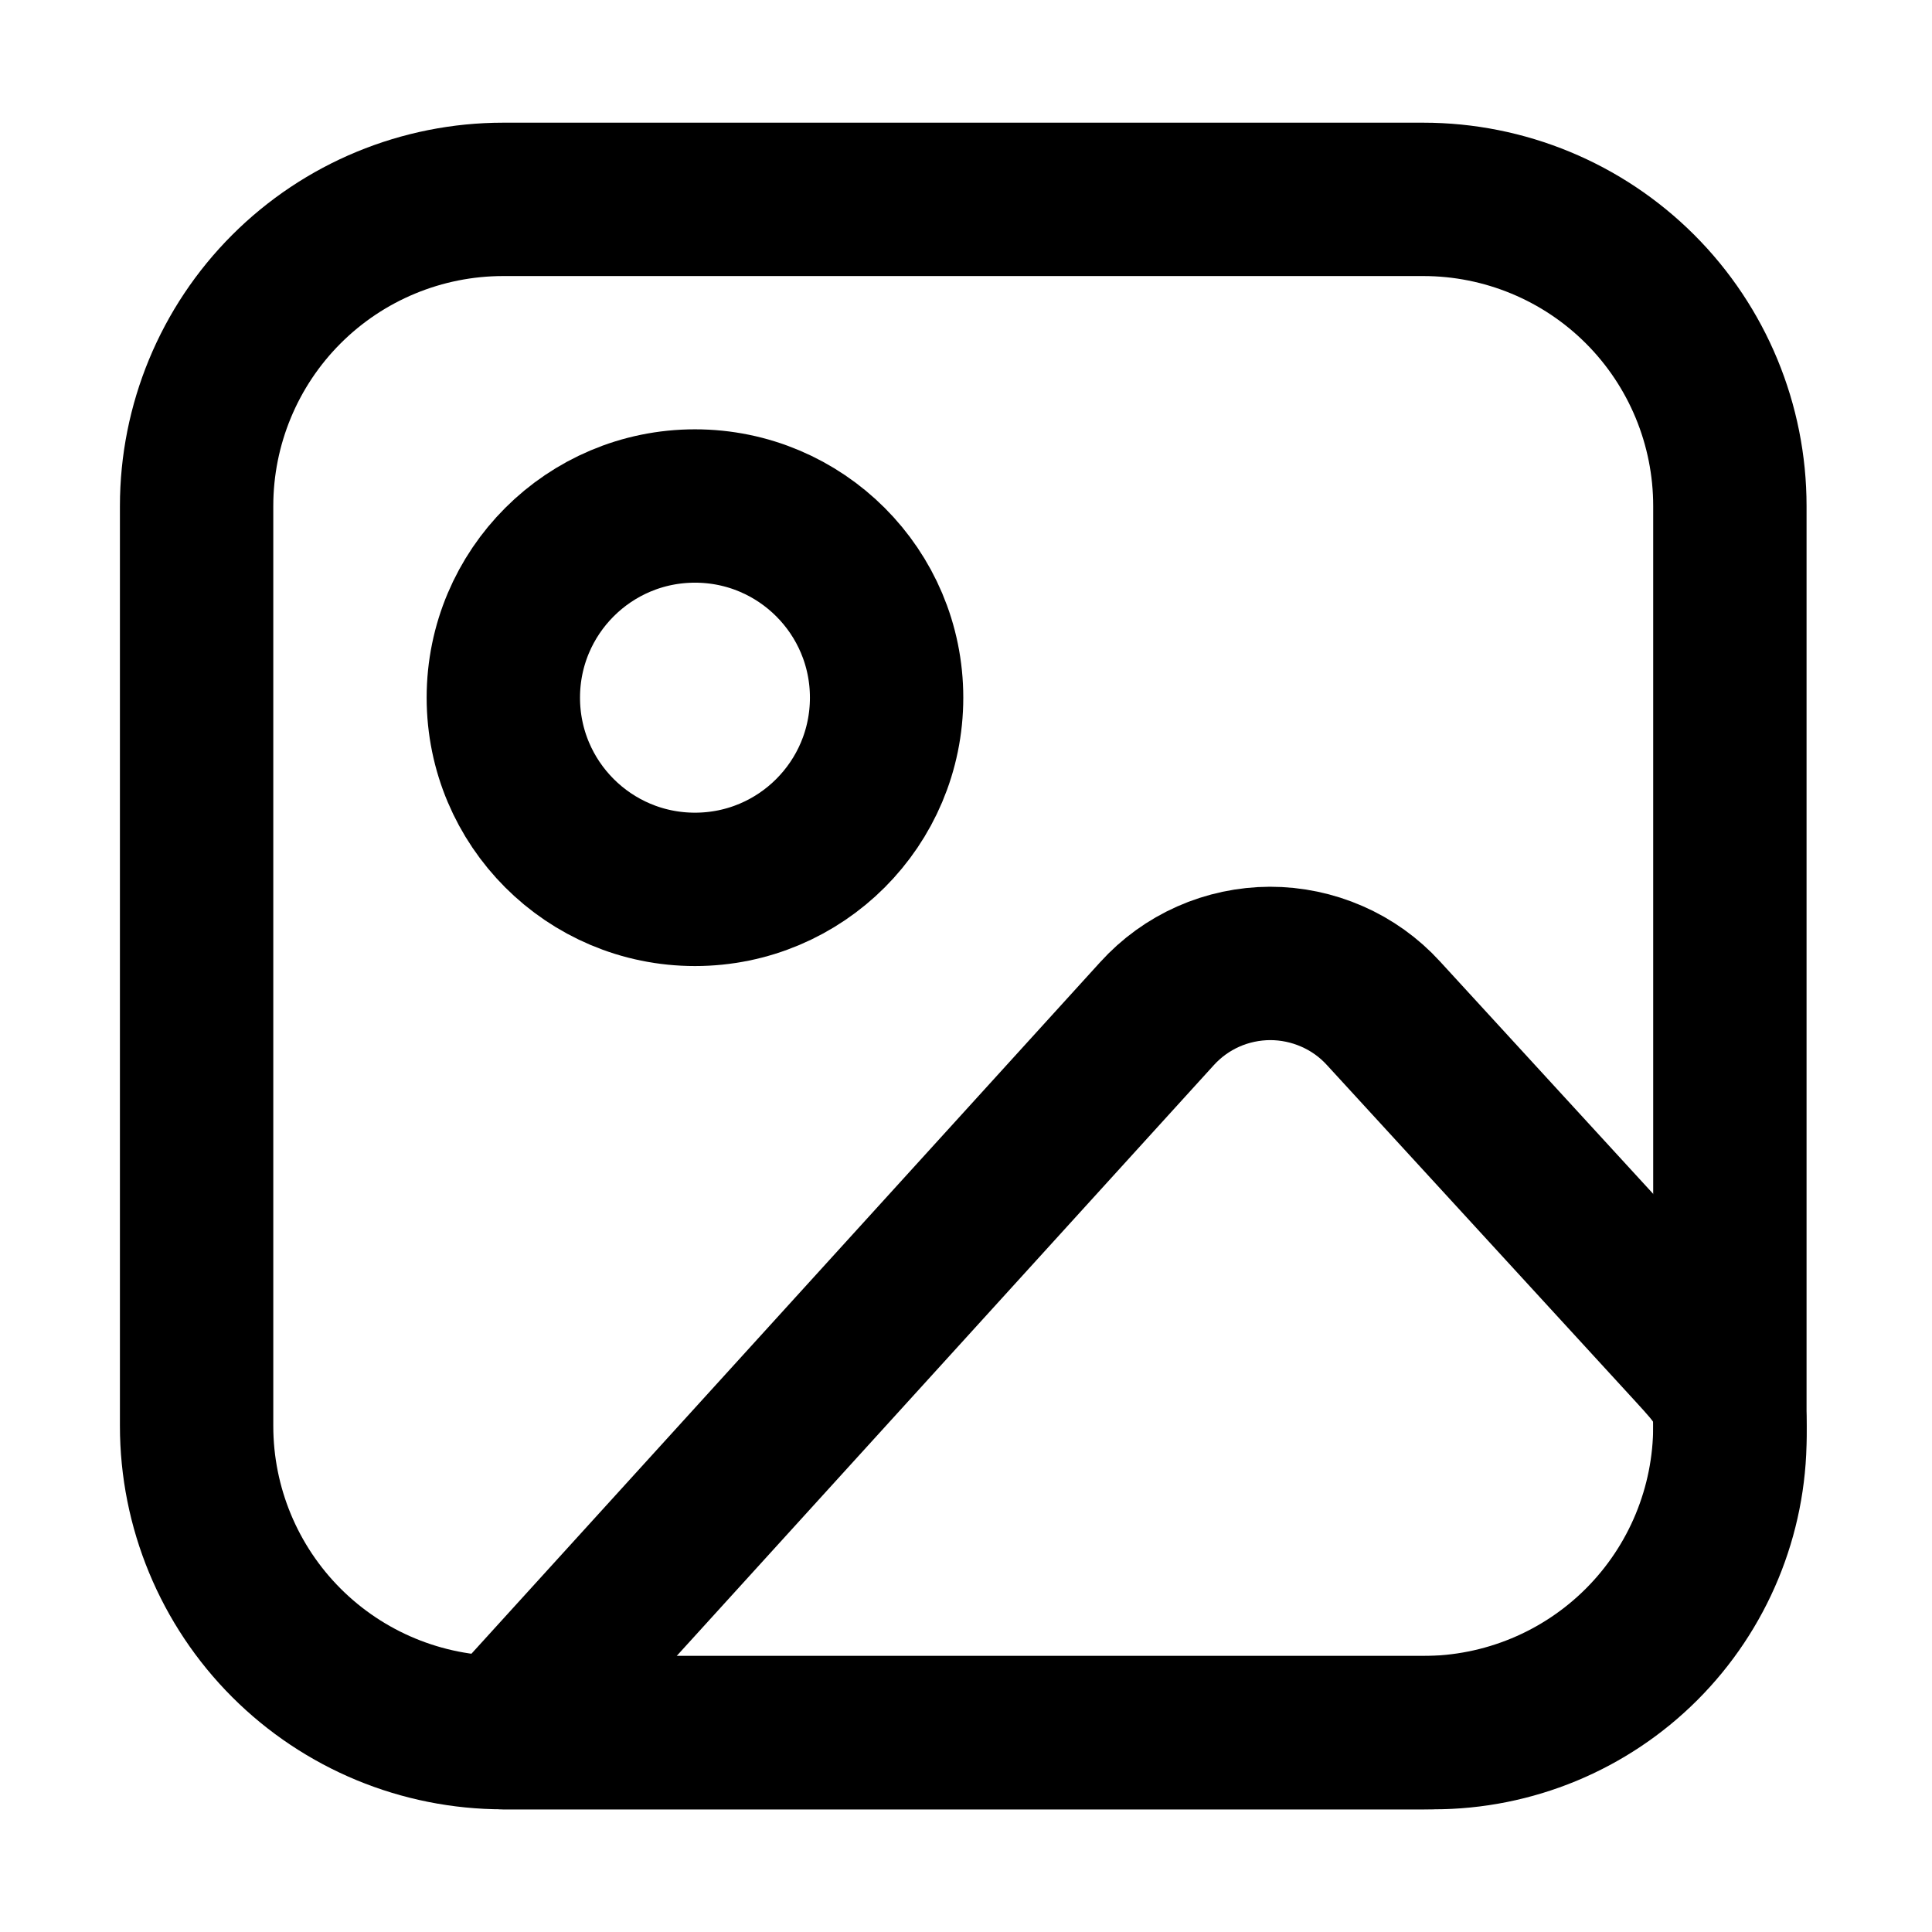 <svg width="21" height="21" viewBox="0 0 21 21" fill="none" xmlns="http://www.w3.org/2000/svg">
<path d="M2.137 5.5C2.137 4.616 2.488 3.768 3.113 3.143C3.738 2.518 4.586 2.167 5.47 2.167H15.47C16.354 2.167 17.202 2.518 17.827 3.143C18.452 3.768 18.803 4.616 18.803 5.5V15.5C18.803 16.384 18.452 17.232 17.827 17.857C17.202 18.482 16.354 18.833 15.47 18.833H5.47C4.586 18.833 3.738 18.482 3.113 17.857C2.488 17.232 2.137 16.384 2.137 15.5V5.5Z" stroke="#81818D" style="stroke:#81818D;stroke:color(display-p3 0.506 0.506 0.553);stroke-opacity:1;" stroke-width="1.667" stroke-linecap="round" stroke-linejoin="round"/>
<path d="M7.554 9.667C8.705 9.667 9.637 8.734 9.637 7.583C9.637 6.433 8.705 5.5 7.554 5.5C6.403 5.5 5.471 6.433 5.471 7.583C5.471 8.734 6.403 9.667 7.554 9.667Z" stroke="#81818D" style="stroke:#81818D;stroke:color(display-p3 0.506 0.506 0.553);stroke-opacity:1;" stroke-width="1.667" stroke-linecap="round" stroke-linejoin="round"/>
<path d="M12.576 11.018L5.471 18.833H15.582C16.436 18.833 17.256 18.494 17.86 17.89C18.465 17.285 18.804 16.466 18.804 15.611V15.5C18.804 15.112 18.658 14.963 18.396 14.675L15.037 11.013C14.881 10.842 14.691 10.706 14.478 10.613C14.266 10.52 14.037 10.472 13.805 10.472C13.574 10.473 13.345 10.521 13.133 10.615C12.921 10.709 12.732 10.846 12.576 11.018Z" stroke="#81818D" style="stroke:#81818D;stroke:color(display-p3 0.506 0.506 0.553);stroke-opacity:1;" stroke-width="1.667" stroke-linecap="round" stroke-linejoin="round"/>
</svg>
